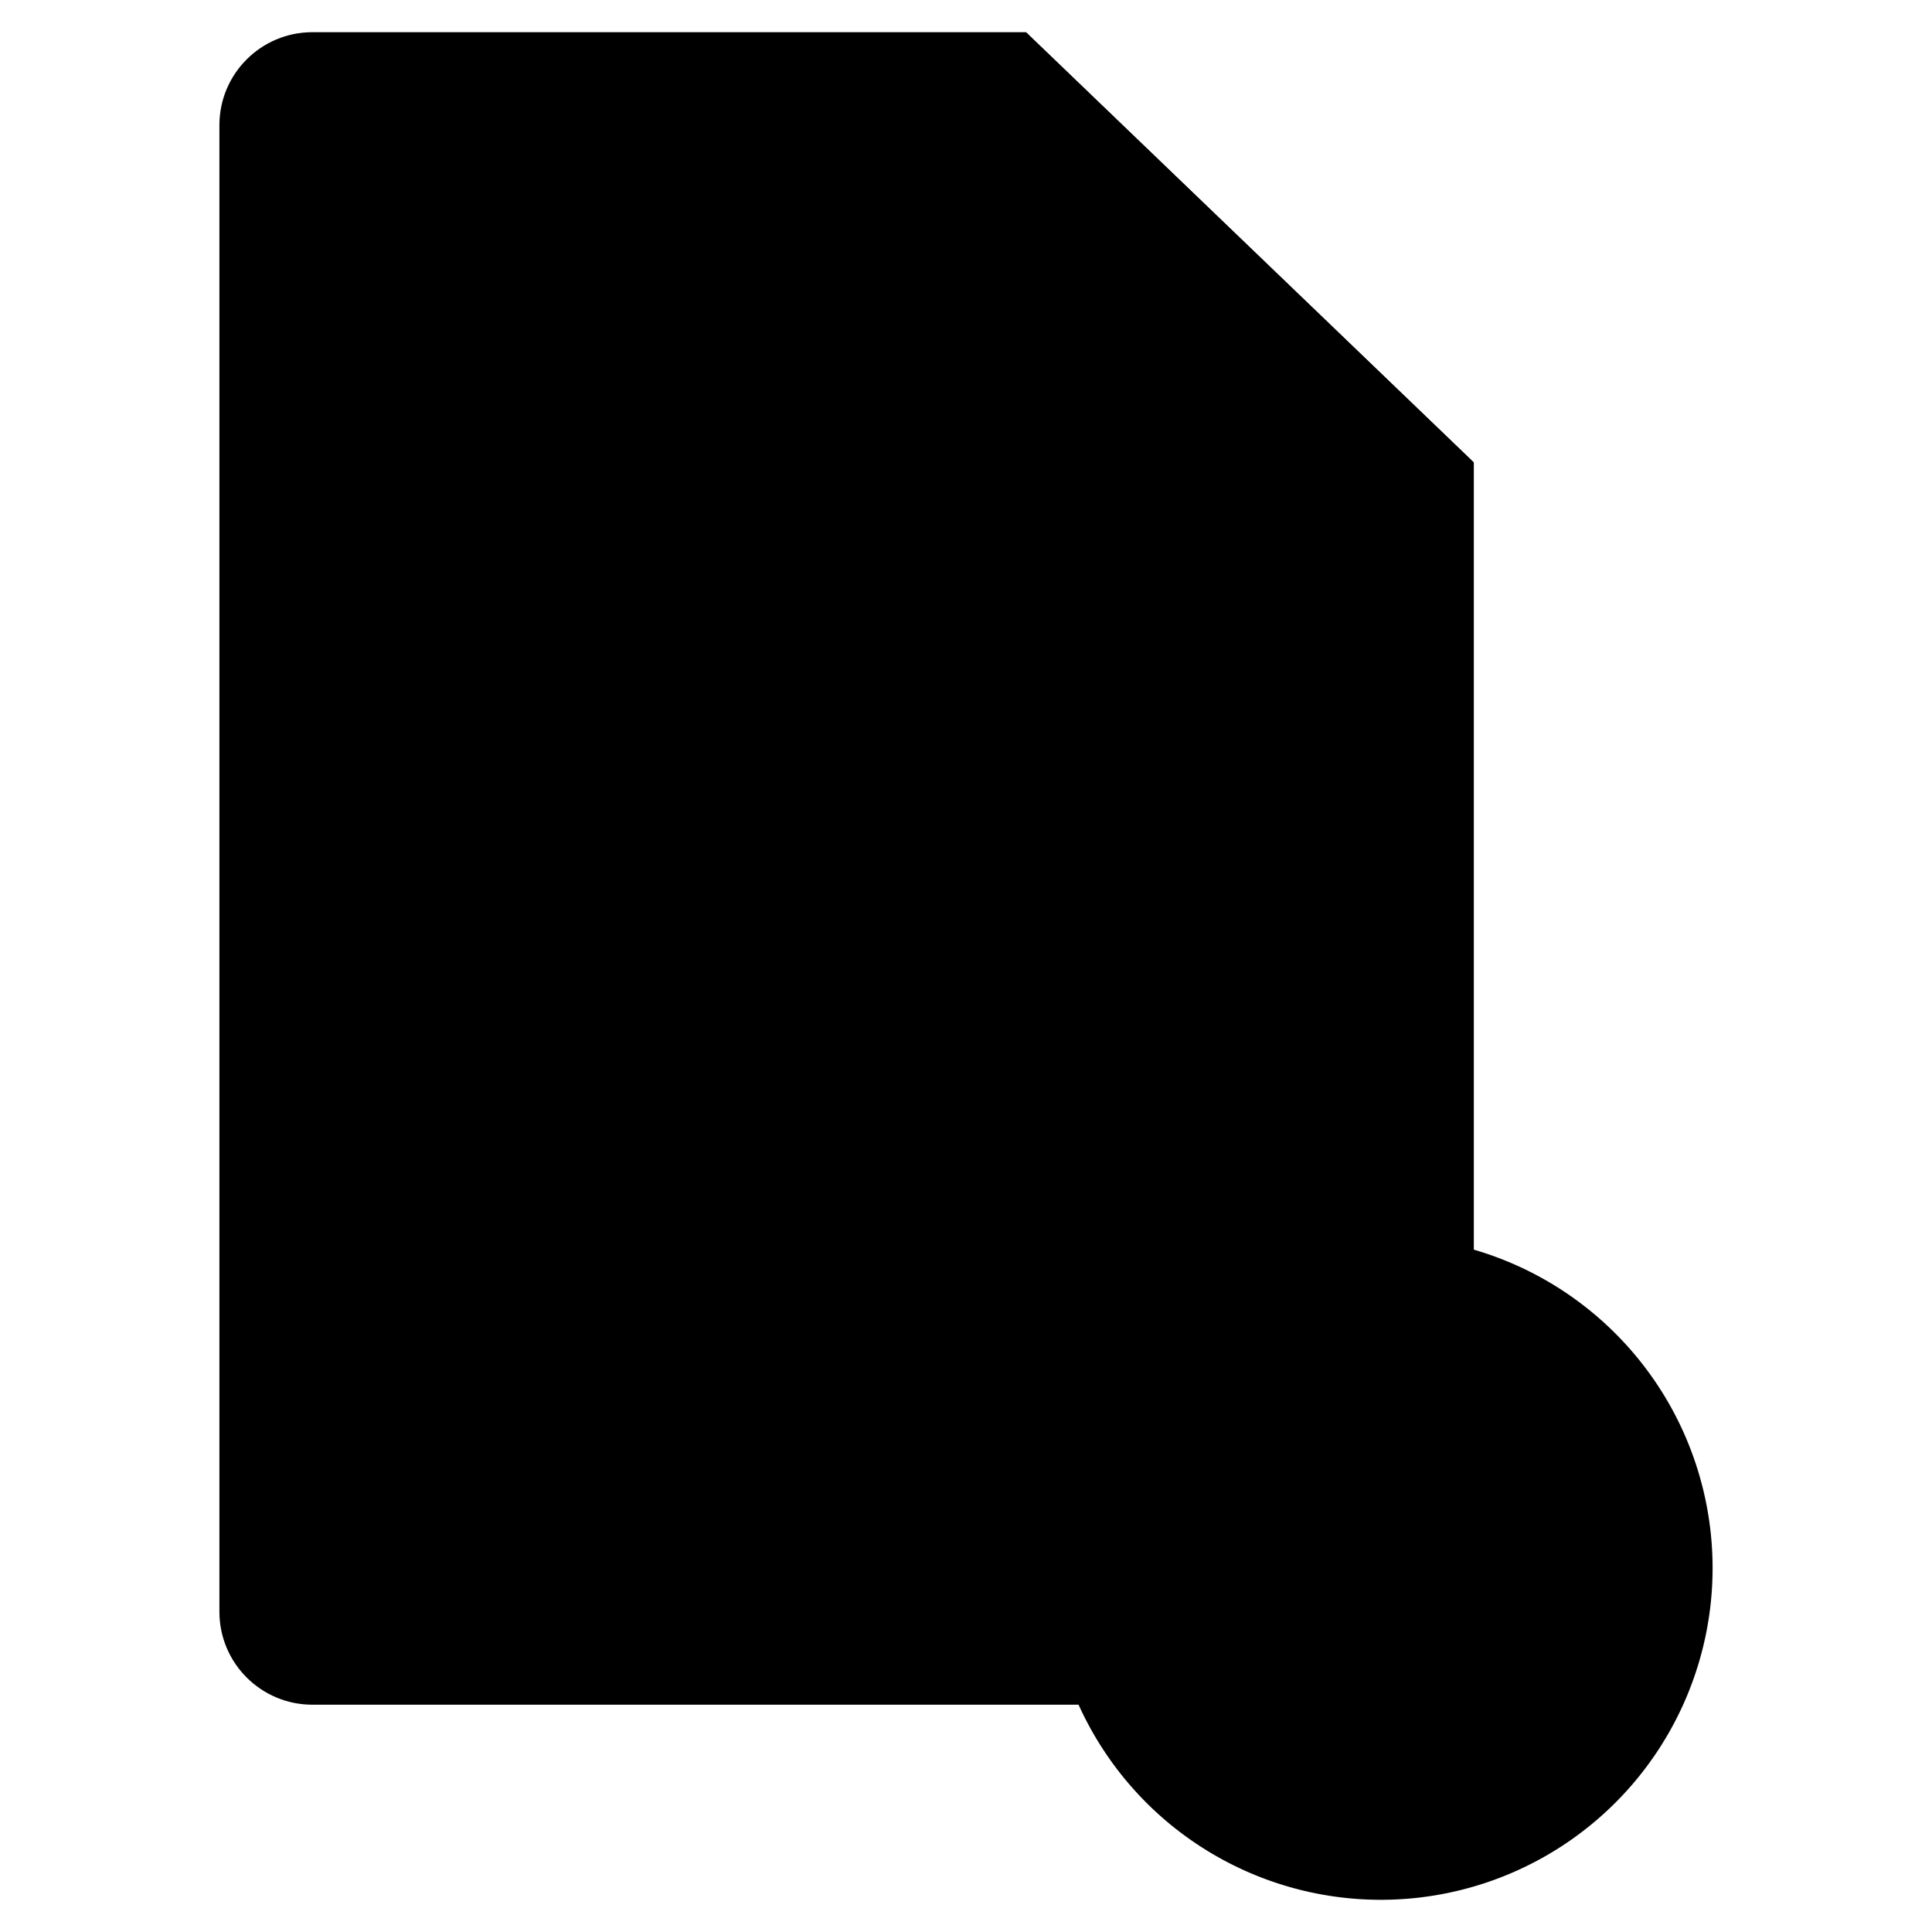 <svg version="1.1" id="Layer_1" xmlns="http://www.w3.org/2000/svg" xmlns:xlink="http://www.w3.org/1999/xlink" x="0px" y="0px"
	 width="400px" height="400px" viewBox="0 0 60 60" style="enable-background:new 0 0 60 60;" xml:space="preserve">
<path d="M45.771,38.807V14.363L31.861,1H9.701C8.108,1,6.814,2.292,6.814,3.886v46.169         c0,1.594,1.293,2.886,2.887,2.886h23.815"/>
<path d="M45.771,14.363H34.747c-1.593,0-2.885-1.291-2.885-2.885V1"/>
<path d="M32.582,48.698a10.302,10.302 0 1,0 20.604,0a10.302,10.302 0 1,0 -20.604,0"/>
<path d="M 11.648 22.384 L 39.791 22.384"/>
<path d="M 11.648 28.067 L 39.791 28.067"/>
<path d="M 11.648 33.75 L 26.26 33.75"/>
<path d="M 38.148 53.435 L 47.62 43.963"/>
<path d="M 38.149 43.963 L 47.621 53.435"/>
</svg>